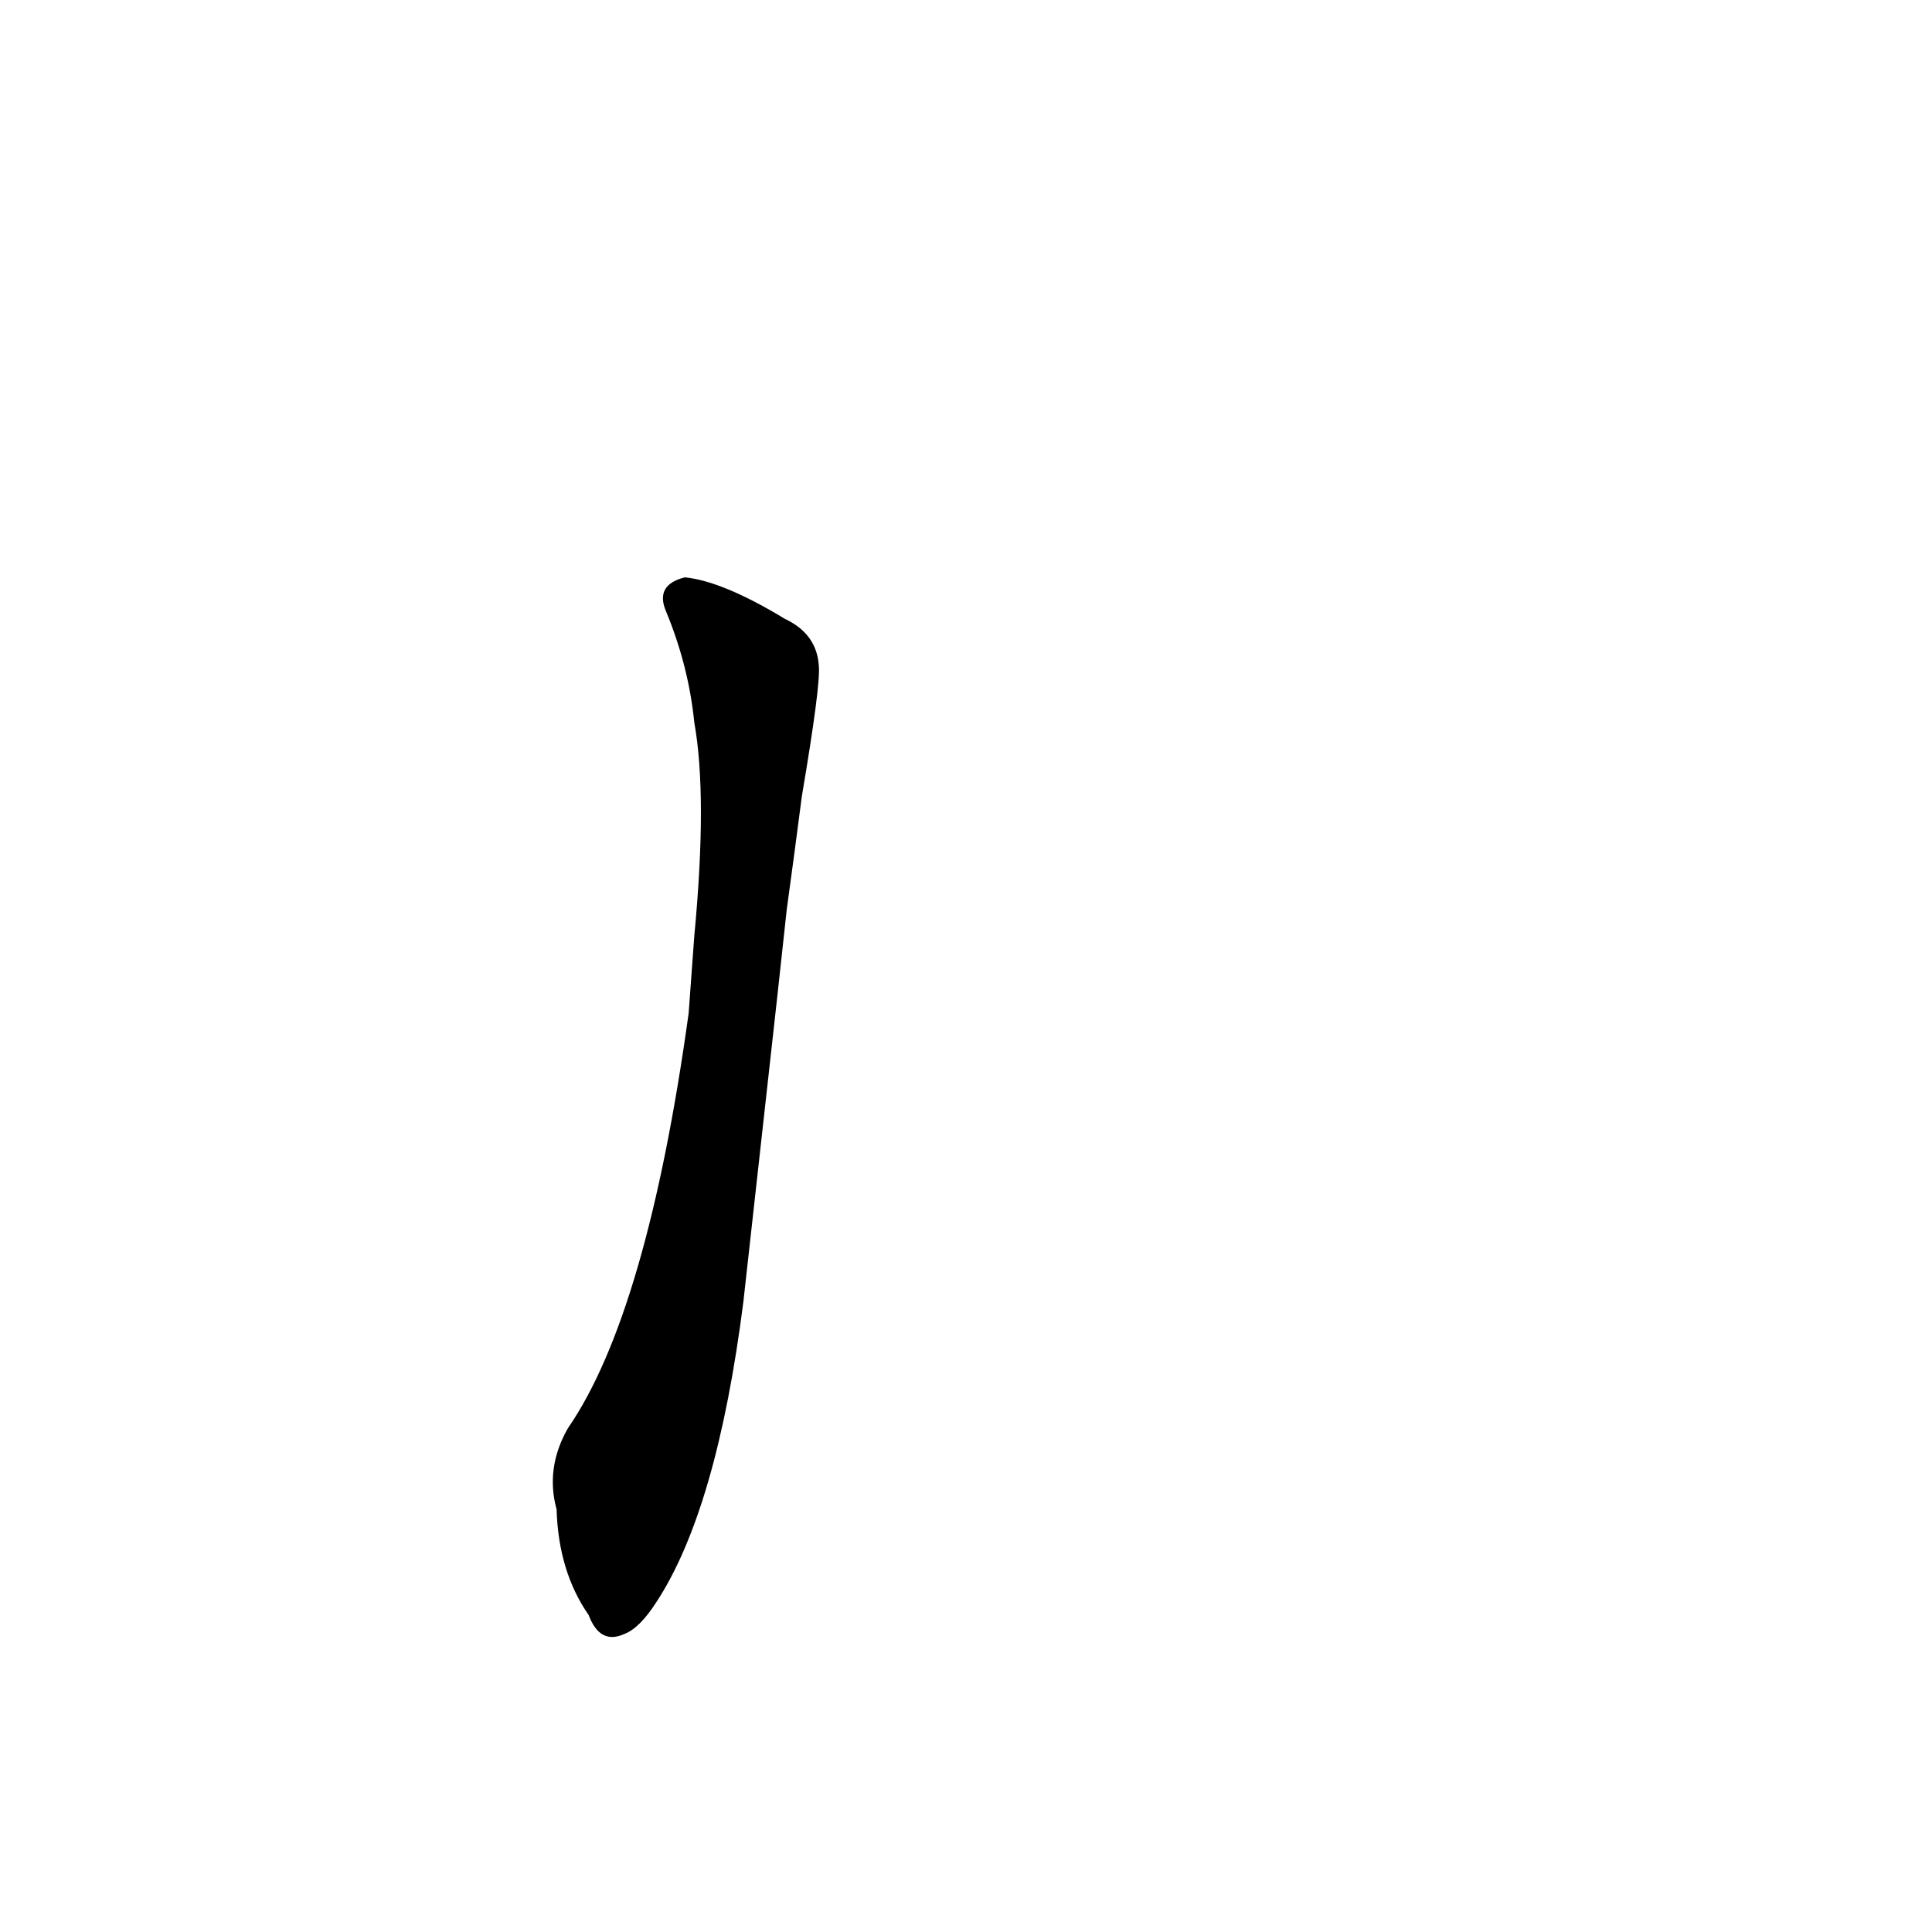 <?xml version='1.0' encoding='utf-8'?>
<svg xmlns="http://www.w3.org/2000/svg" version="1.1" viewBox="0 0 1024 1024"><g transform="scale(1, -1) translate(0, -900)"><path d="M 417 418 Q 421 447 425 478 Q 435 537 434 547 Q 433 564 416 572 Q 383 592 363 594 Q 347 590 353 576 Q 365 547 368 517 Q 375 478 368 404 L 365 363 Q 343 204 301 143 Q 289 122 295 100 Q 296 67 312 44 Q 318 28 331 34 Q 339 37 348 51 Q 380 100 394 210 L 412 372 L 417 418 Z" fill="black" /></g></svg>